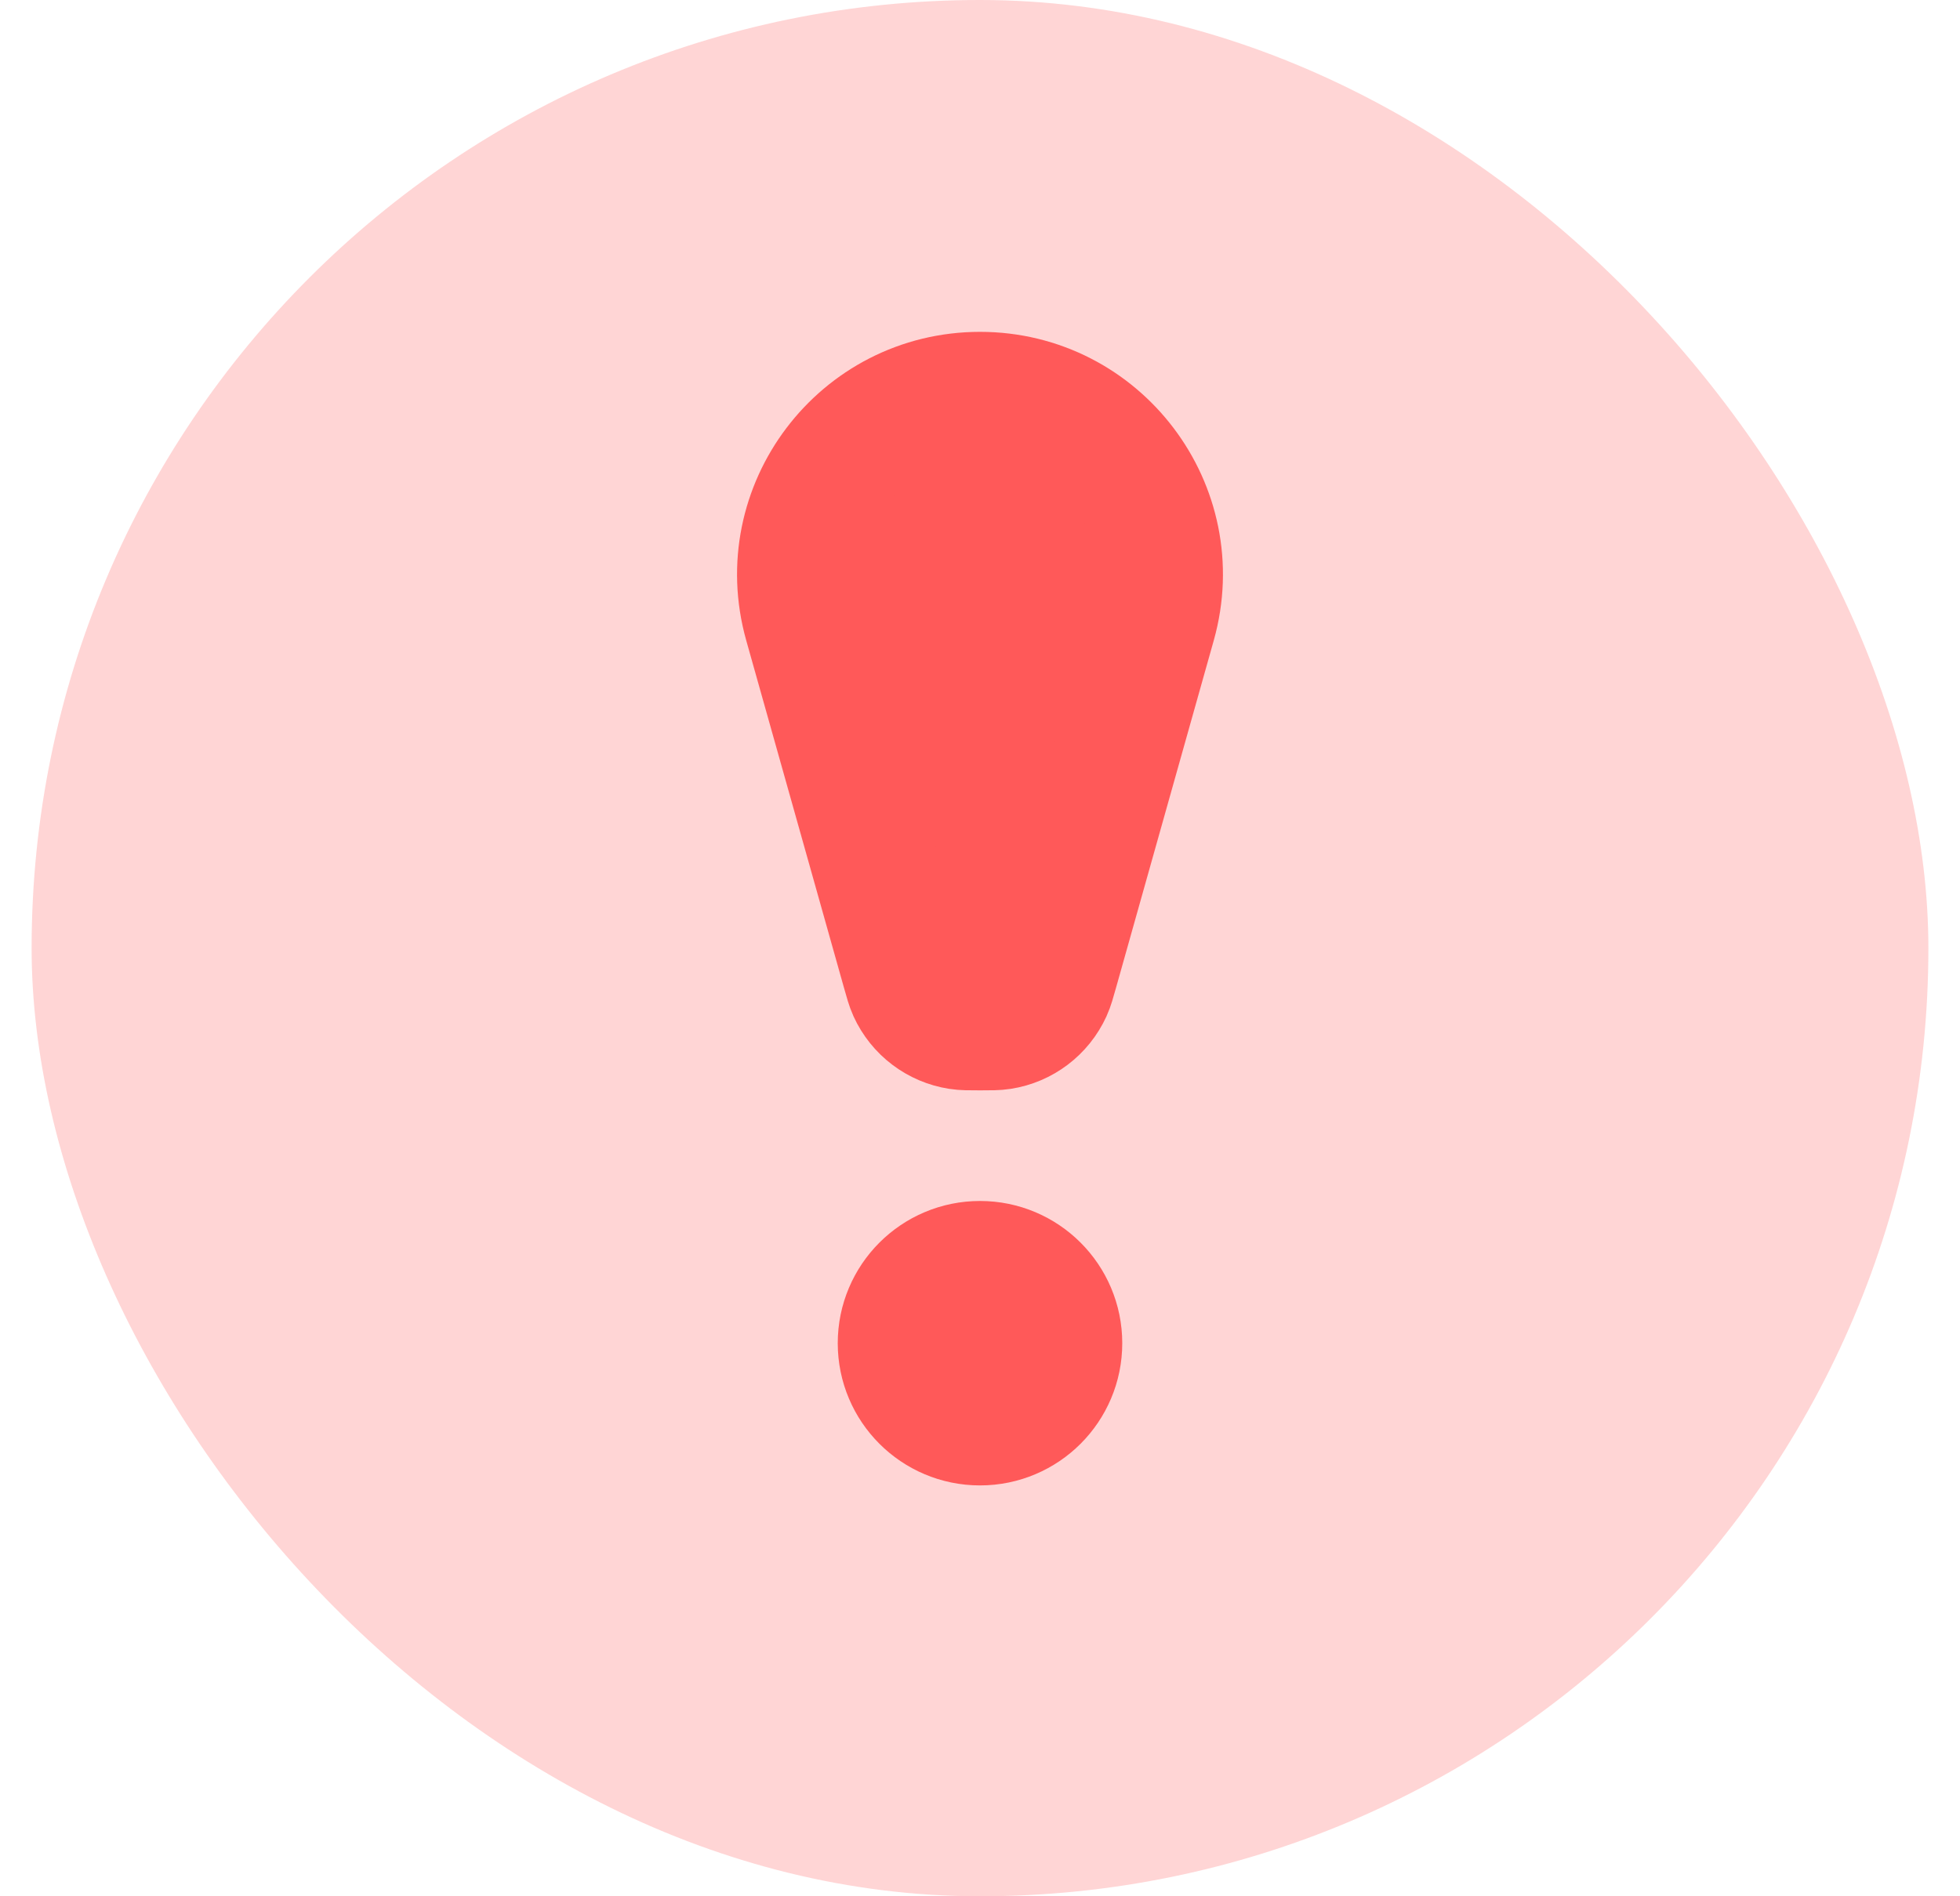 <svg width="31" height="30" viewBox="0 0 31 30" fill="none" xmlns="http://www.w3.org/2000/svg">
<rect x="0.5" width="30" height="30" rx="15" fill="#FFD5D5"/>
<path d="M12.765 9.86C12.256 8.048 13.617 6.25 15.5 6.25C17.383 6.25 18.744 8.048 18.235 9.86L16.691 15.348C16.645 15.512 16.622 15.595 16.59 15.665C16.45 15.971 16.166 16.187 15.833 16.238C15.757 16.25 15.671 16.25 15.5 16.25C15.329 16.25 15.243 16.25 15.167 16.238C14.834 16.187 14.55 15.971 14.41 15.665C14.378 15.595 14.355 15.512 14.309 15.348L12.765 9.86Z" fill="#FF5959" stroke="#FF5959" stroke-width="2"/>
<circle cx="15.5" cy="21.25" r="1.25" fill="#FF5959" stroke="#FF5959" stroke-width="2"/>
</svg>
